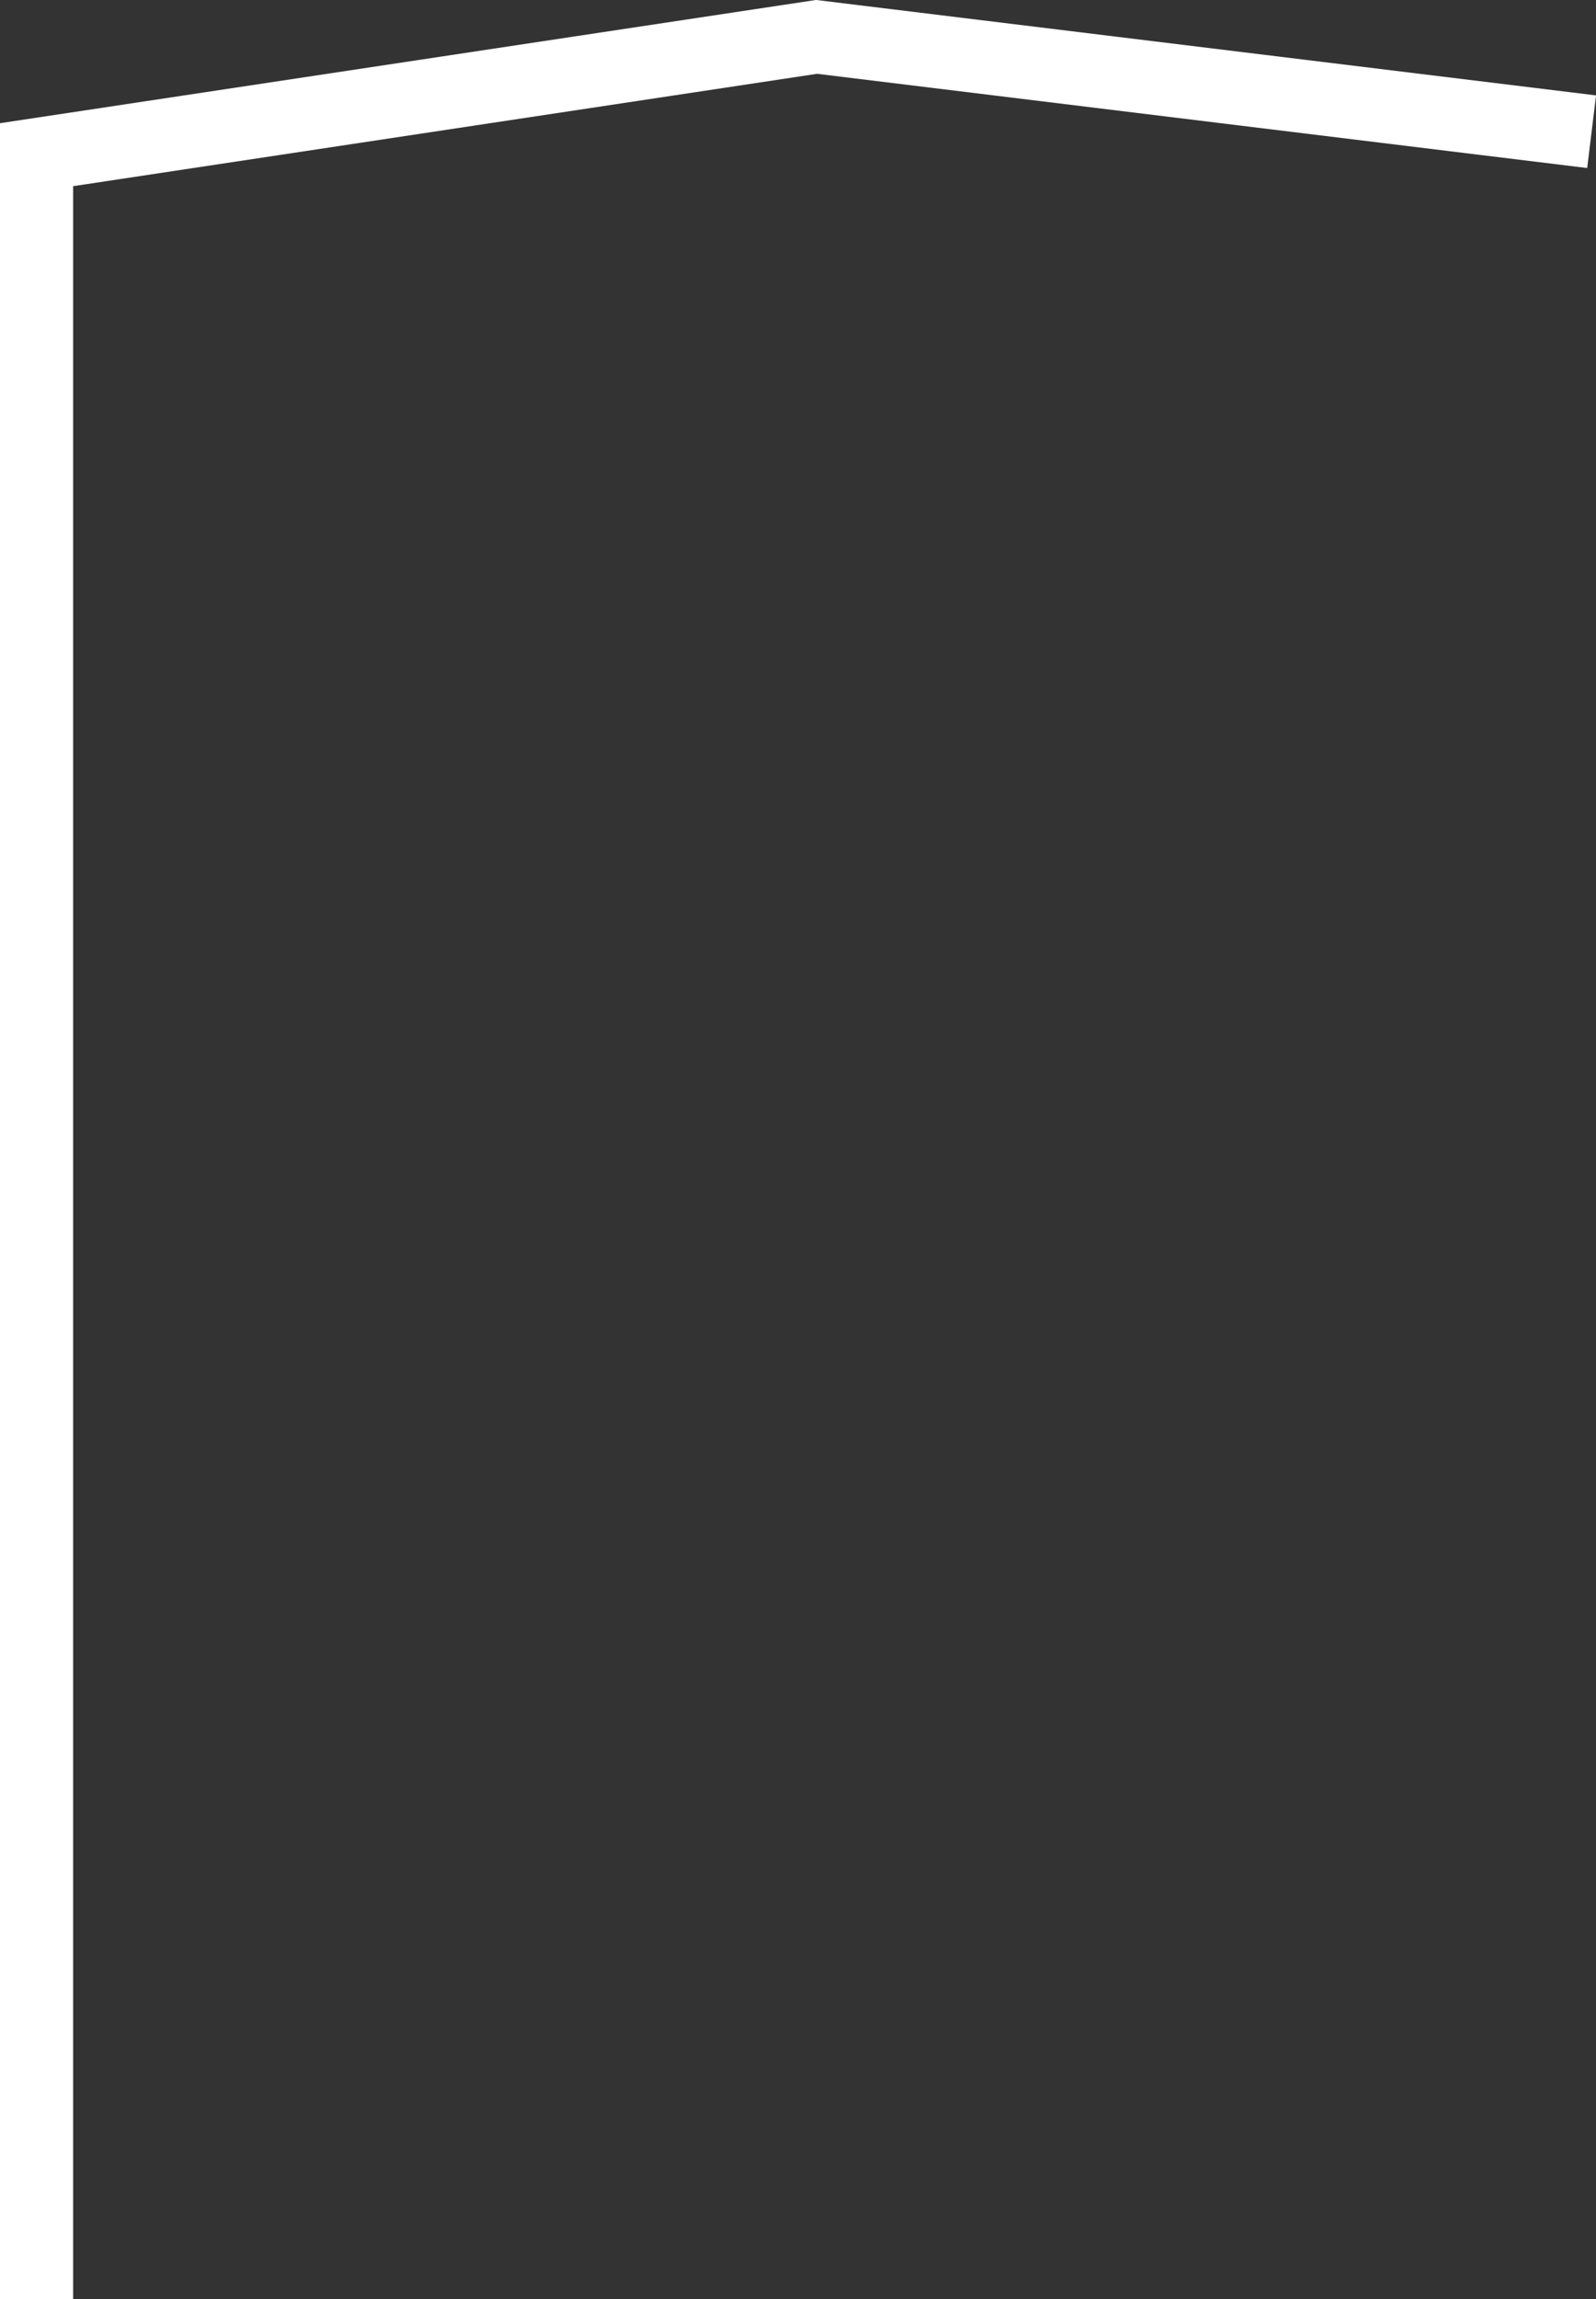 <?xml version="1.0" encoding="utf-8"?>
<!-- Generator: Adobe Illustrator 22.0.1, SVG Export Plug-In . SVG Version: 6.00 Build 0)  -->
<svg version="1.1" id="Слой_1" xmlns="http://www.w3.org/2000/svg" xmlns:xlink="http://www.w3.org/1999/xlink" x="0px" y="0px"
	 viewBox="0 0 1091.2 1571" style="enable-background:new 0 0 1091.2 1571;" xml:space="preserve">
<rect x="0" y="0" width="1091.2" height="1571" fill="#333333" stroke="none"/>
<style type="text/css">
	.st90{fill:none;stroke:#FFFFFF;stroke-width:50;stroke-miterlimit:10;}
</style>
<polyline class="st90" points="1088.2,90 558.3,25.2 25,105.7 25,1571.9 "/>
</svg>
